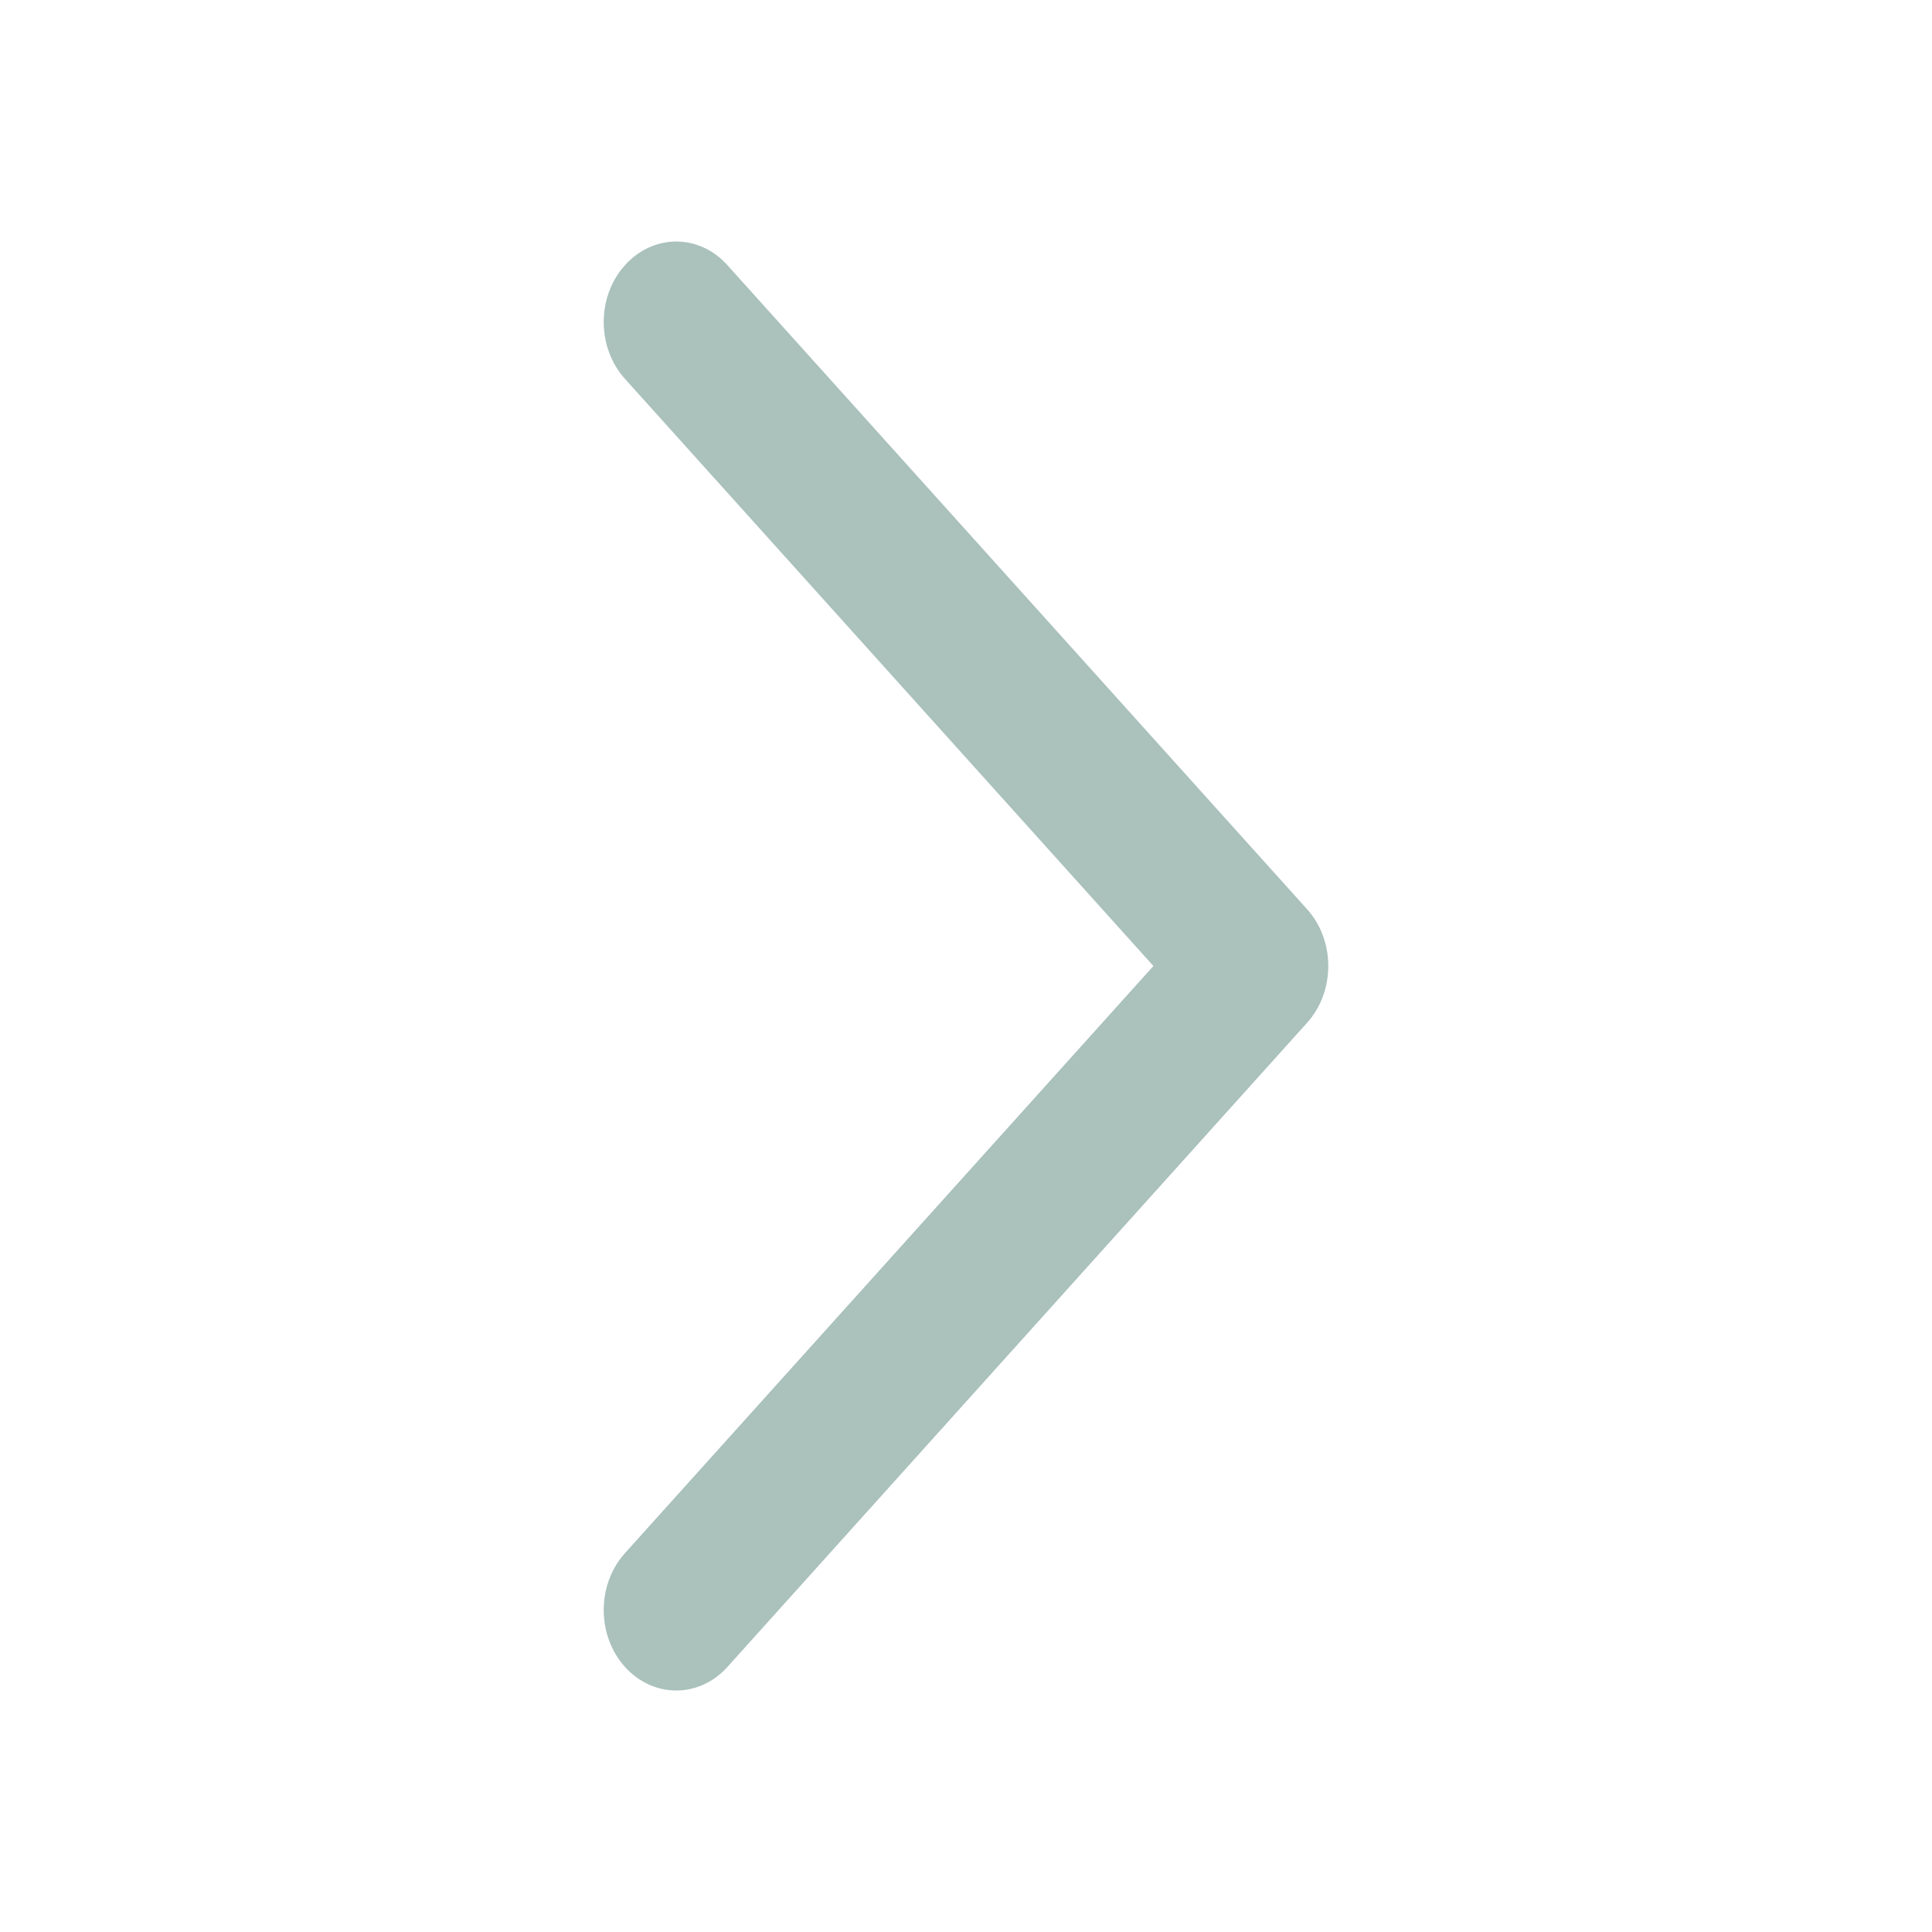 <svg width="16" height="16" viewBox="0 0 16 16" fill="none" xmlns="http://www.w3.org/2000/svg">
<path fill-rule="evenodd" clip-rule="evenodd" d="M5.6 14C5.754 14 5.907 13.935 6.024 13.805L10.824 8.471C11.059 8.211 11.059 7.789 10.824 7.529L6.024 2.196C5.79 1.935 5.411 1.935 5.176 2.196C4.941 2.456 4.941 2.877 5.176 3.138L9.552 8L5.176 12.862C4.941 13.123 4.941 13.544 5.176 13.805C5.293 13.935 5.447 14 5.6 14Z" fill="#AAC1BC"/>
</svg>
